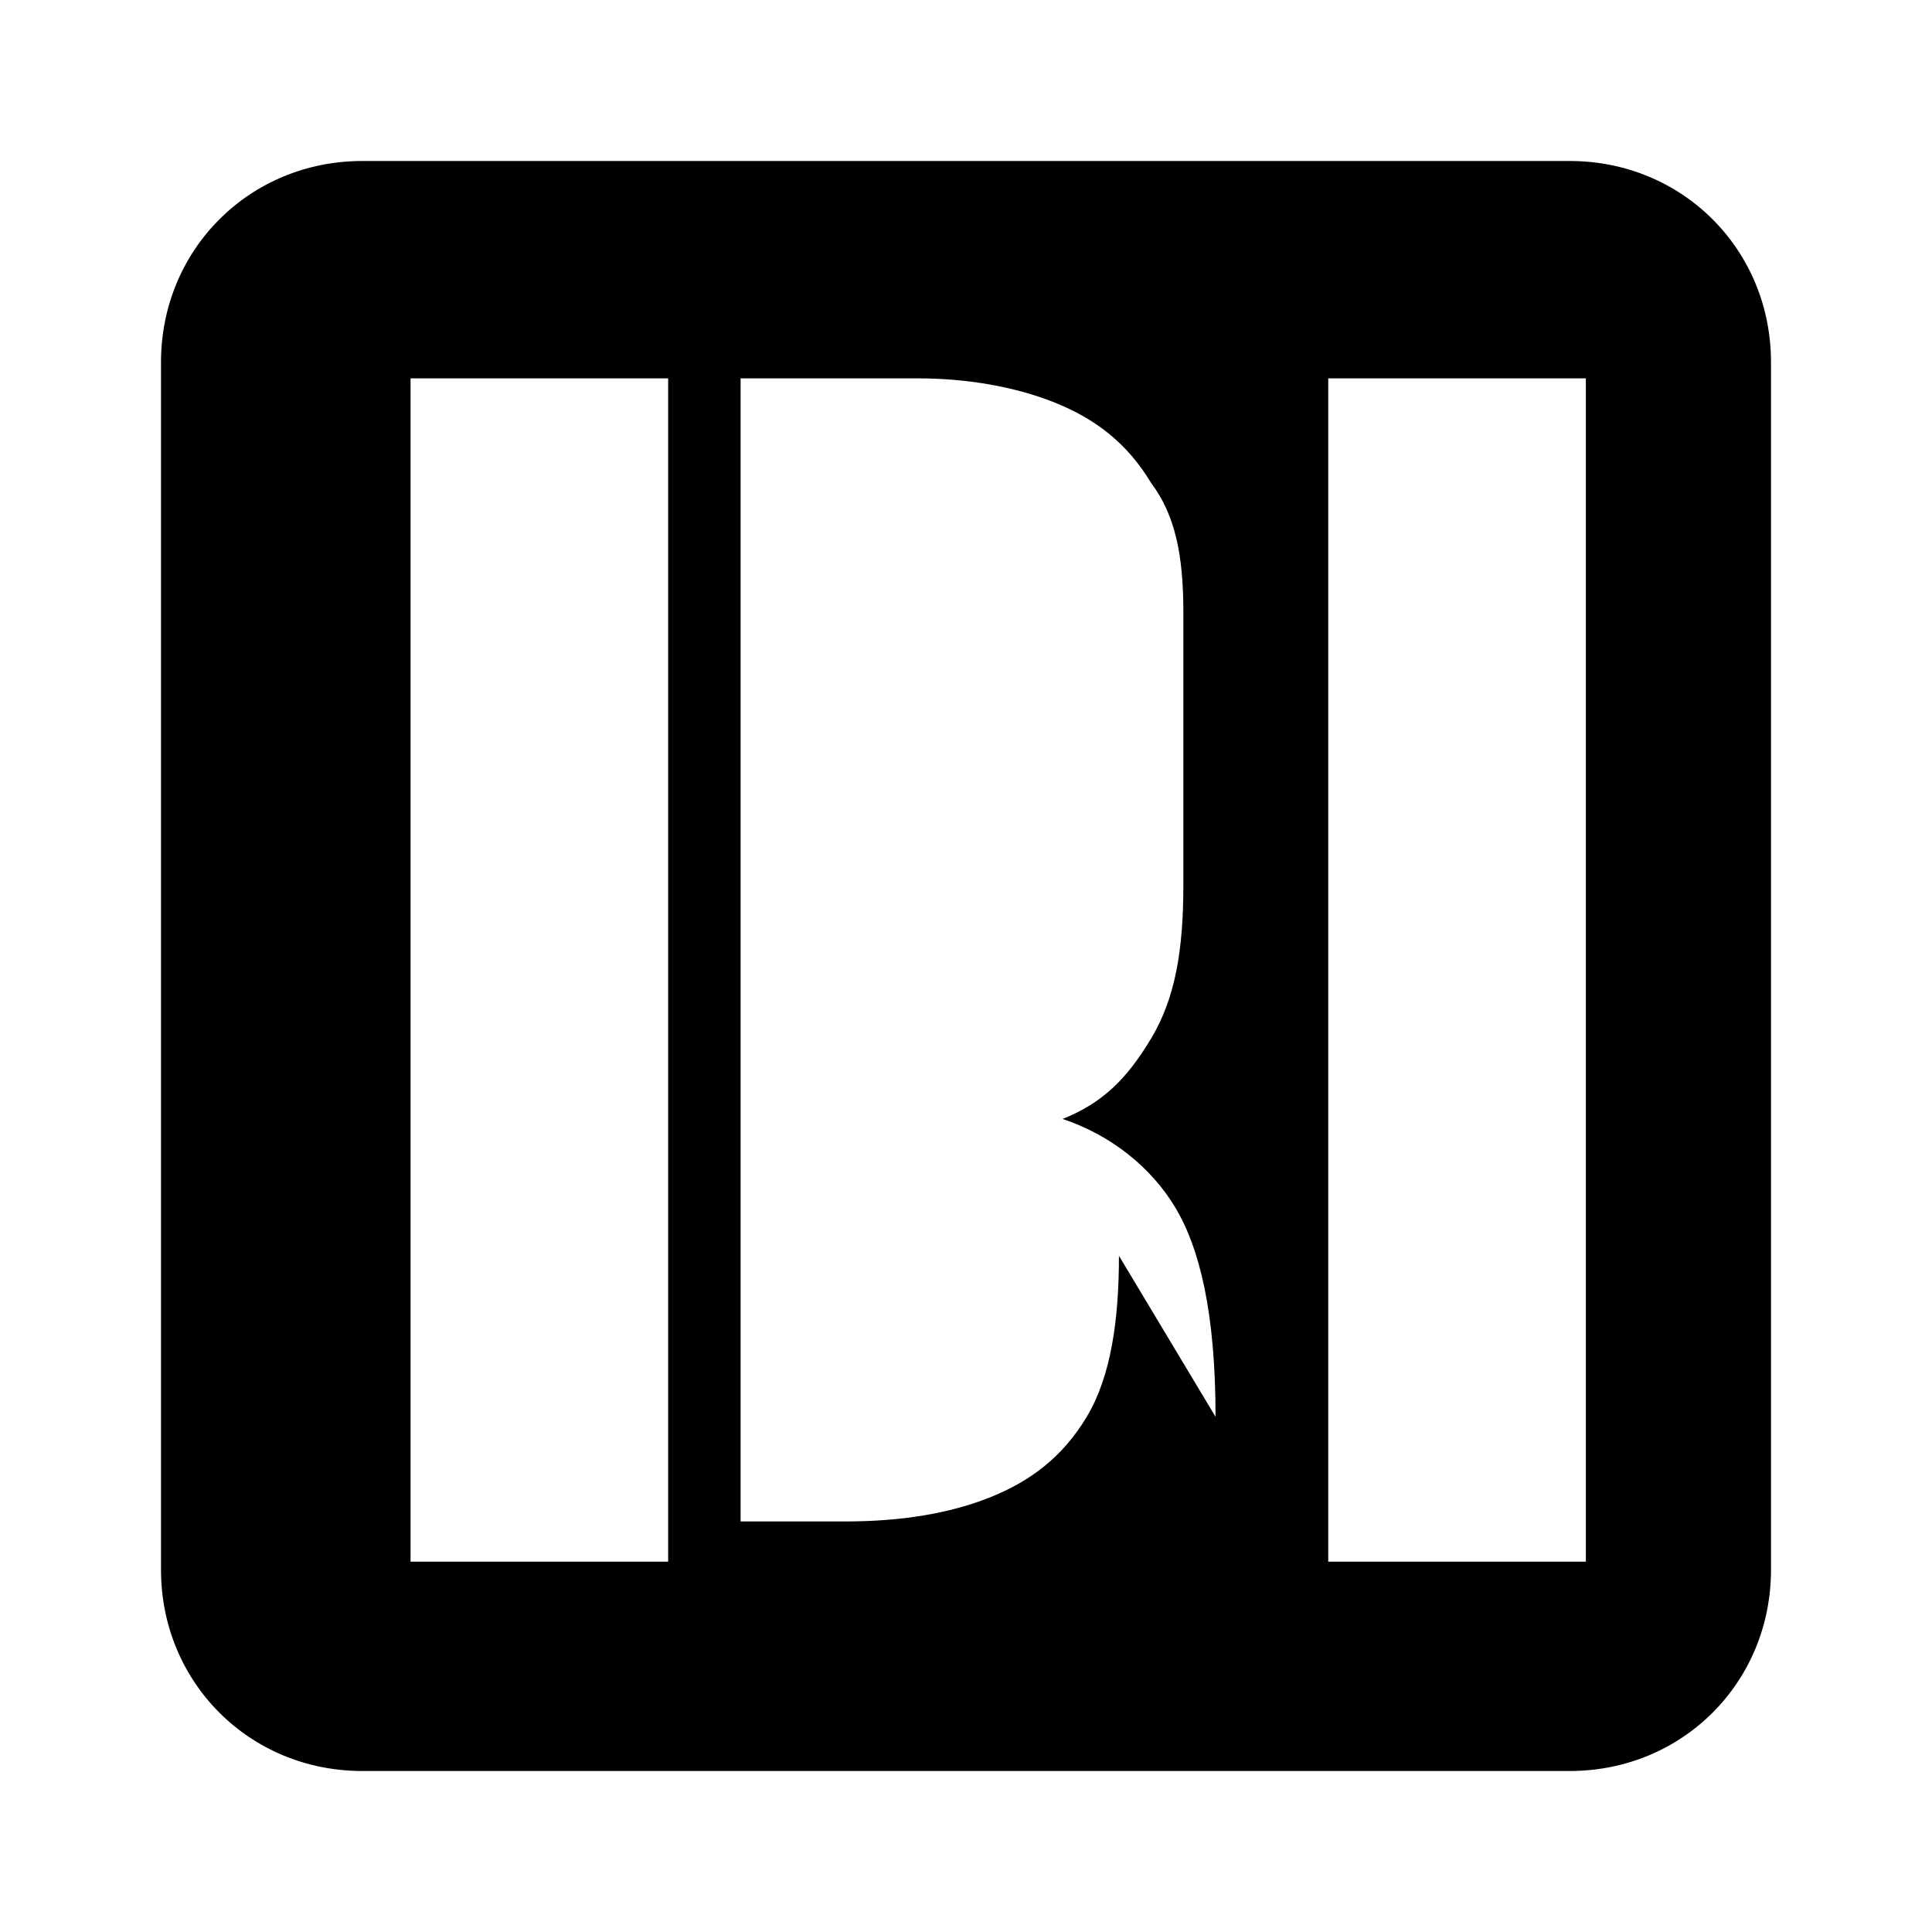 <svg xmlns="http://www.w3.org/2000/svg" width="256" height="256" viewBox="0 0 24 24"><path fill="currentColor" d="M19.5 2h-15C3.1 2 2 3.1 2 4.5v15C2 20.9 3.1 22 4.5 22h15c1.4 0 2.5-1.1 2.5-2.5v-15C22 3.1 20.9 2 19.5 2zM8.3 19.4H5.1V4.7h3.2v14.7zm5.6-3.8c0 .8-.1 1.5-.4 2s-.7.8-1.2 1c-.5.2-1.1.3-1.8.3H9.2V4.7h2.2c.6 0 1.2.1 1.7.3s.9.5 1.2 1c.3.4.4.9.4 1.6V11c0 .8-.1 1.4-.4 1.9s-.6.8-1.1 1c.6.2 1.1.6 1.4 1.1c.3.5.5 1.3.5 2.6zm5.8 3.8h-3.2V4.7h3.2v14.7z"/></svg>